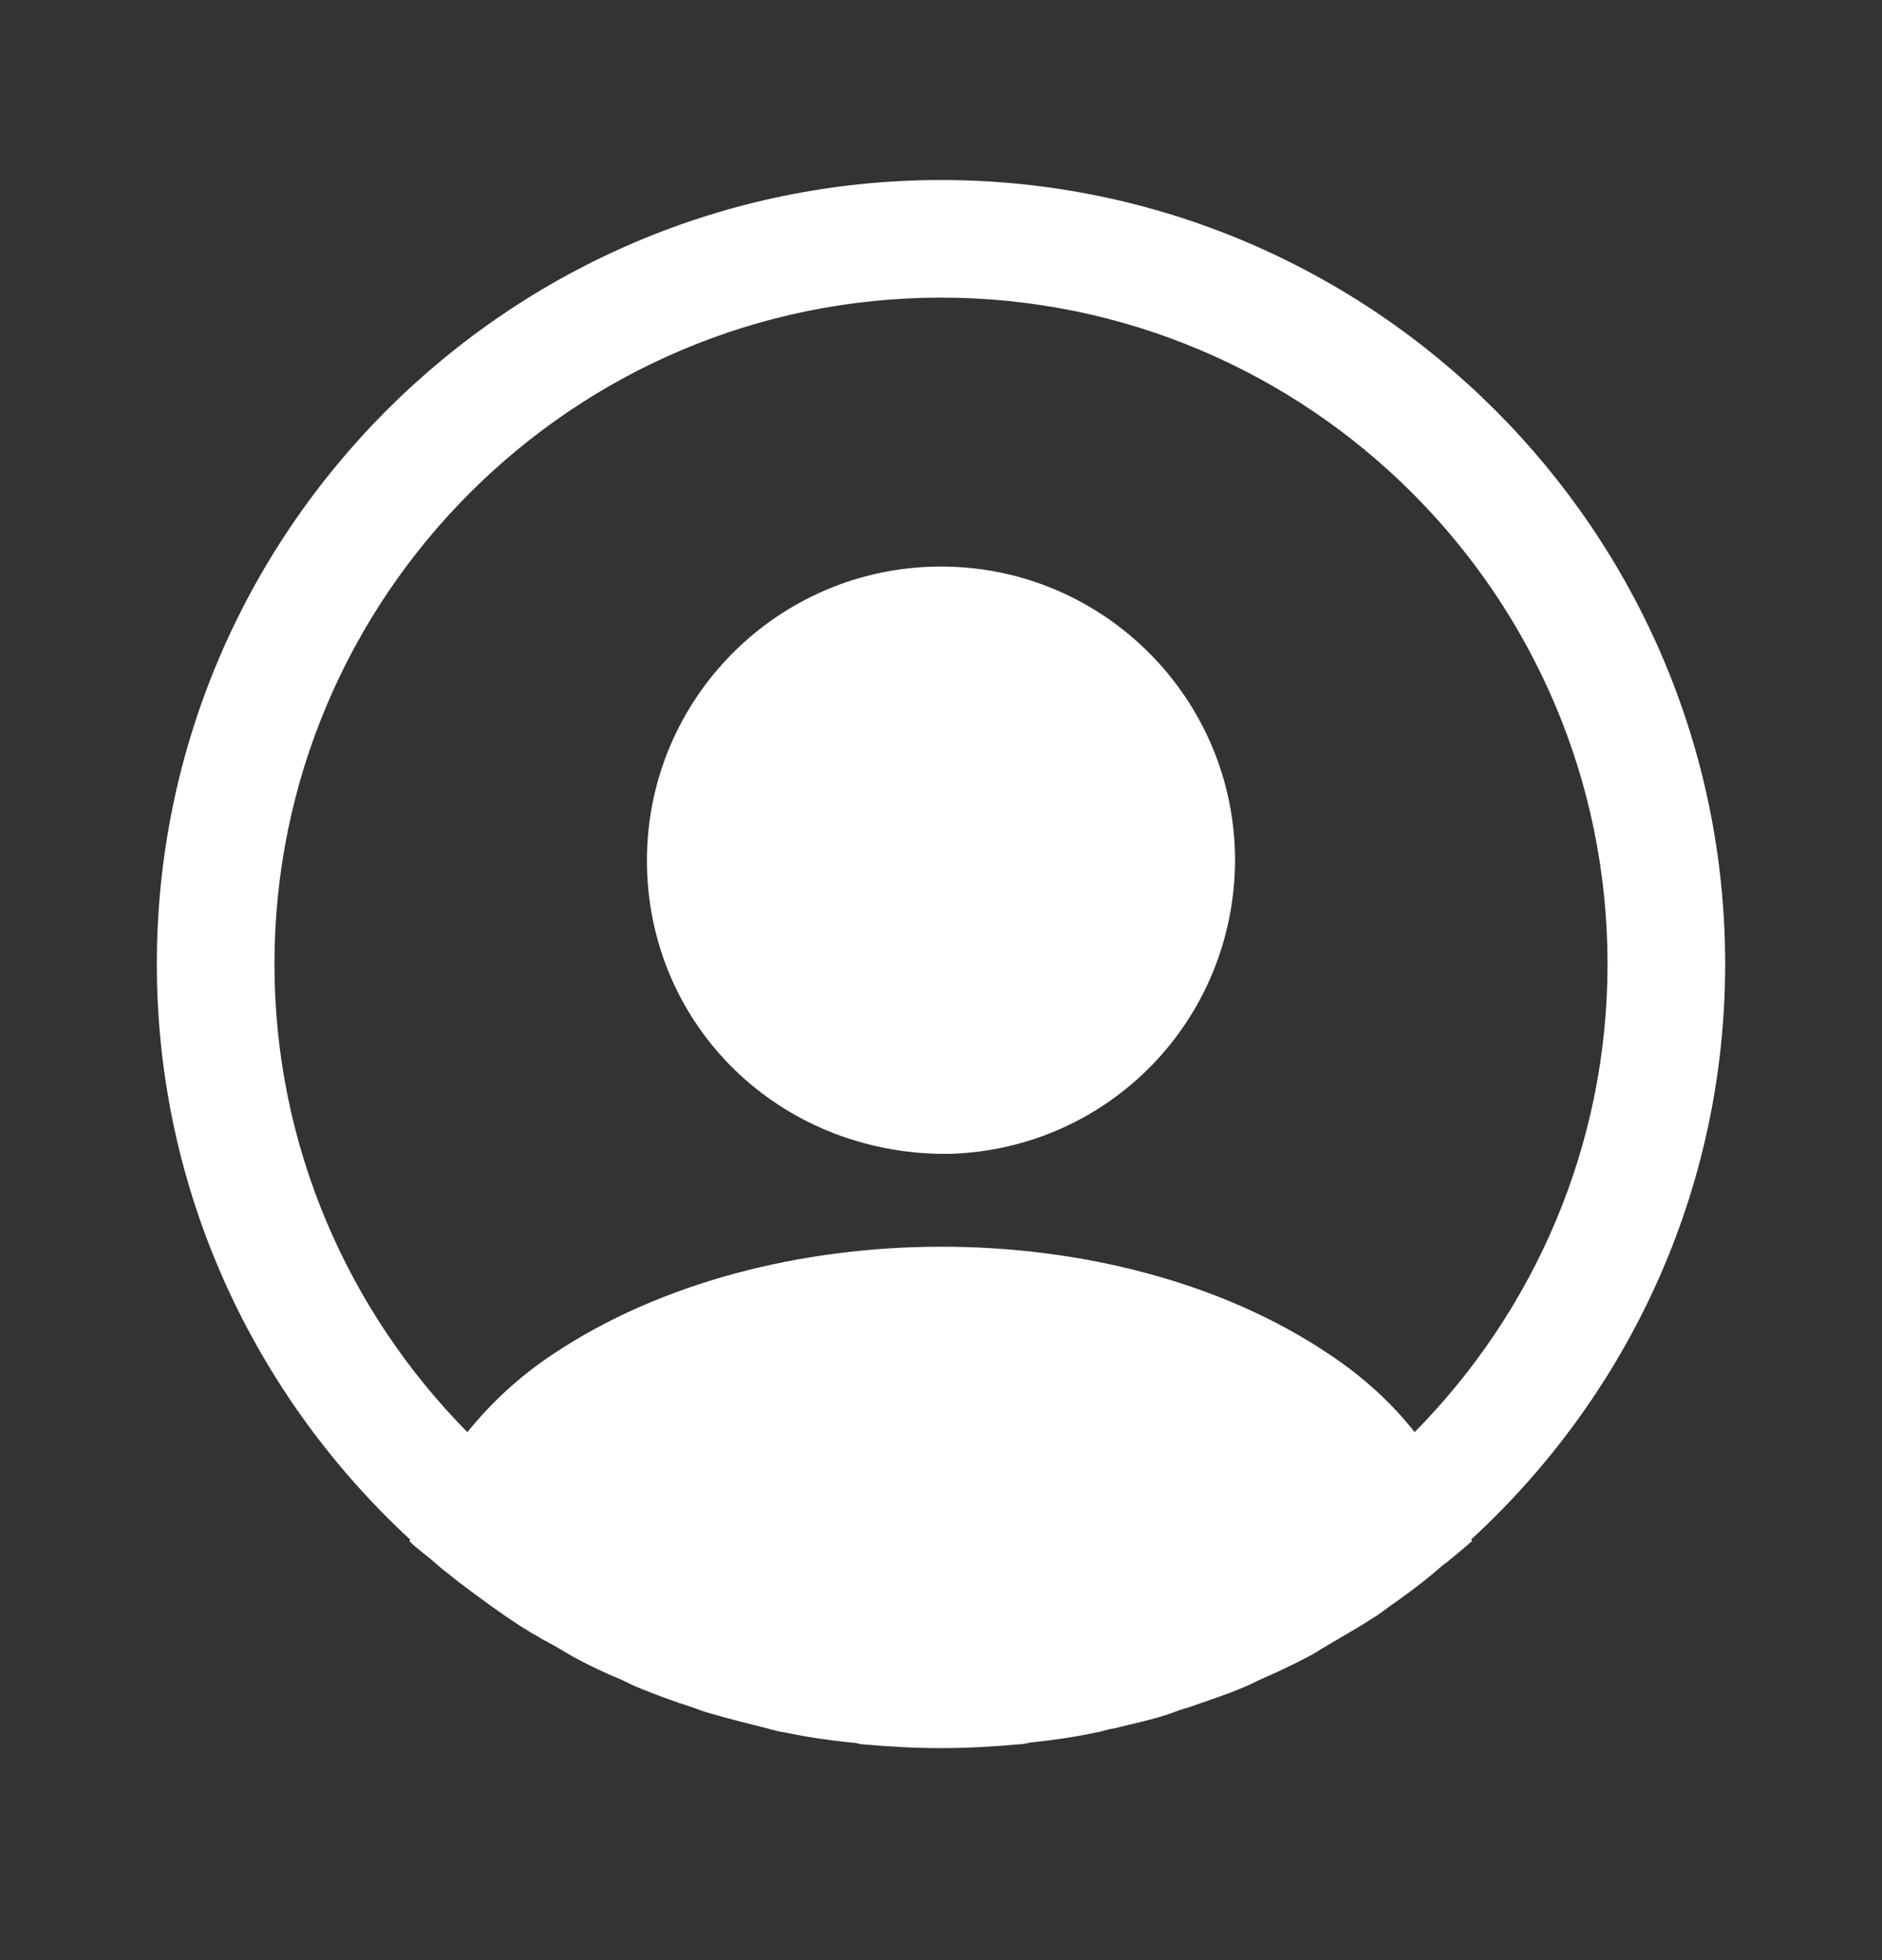 <svg width="24" height="25" viewBox="0 0 24 25" fill="none" xmlns="http://www.w3.org/2000/svg">
<rect x="0" y="0" width="24" height="25" fill="#333333" stroke="none"/>
<path d="M22 12.296C22 6.786 17.51 2.296 12 2.296C6.49 2.296 2 6.786 2 12.296C2 15.196 3.25 17.806 5.23 19.636C5.23 19.646 5.23 19.646 5.22 19.656C5.32 19.756 5.44 19.836 5.54 19.926C5.6 19.976 5.65 20.026 5.71 20.066C5.89 20.216 6.09 20.356 6.28 20.496C6.35 20.546 6.41 20.586 6.48 20.636C6.67 20.766 6.87 20.886 7.08 20.996C7.15 21.036 7.23 21.086 7.3 21.126C7.5 21.236 7.71 21.336 7.93 21.426C8.01 21.466 8.09 21.506 8.17 21.536C8.39 21.626 8.61 21.706 8.83 21.776C8.91 21.806 8.99 21.836 9.07 21.856C9.31 21.926 9.55 21.986 9.79 22.046C9.86 22.066 9.93 22.086 10.01 22.096C10.29 22.156 10.57 22.196 10.86 22.226C10.9 22.226 10.94 22.236 10.98 22.246C11.32 22.276 11.66 22.296 12 22.296C12.34 22.296 12.68 22.276 13.01 22.246C13.05 22.246 13.09 22.236 13.13 22.226C13.42 22.196 13.7 22.156 13.98 22.096C14.05 22.086 14.12 22.056 14.2 22.046C14.44 21.986 14.69 21.936 14.92 21.856C15 21.826 15.08 21.796 15.16 21.776C15.38 21.696 15.61 21.626 15.82 21.536C15.9 21.506 15.98 21.466 16.06 21.426C16.27 21.336 16.48 21.236 16.69 21.126C16.77 21.086 16.84 21.036 16.91 20.996C17.11 20.876 17.31 20.766 17.51 20.636C17.58 20.596 17.64 20.546 17.71 20.496C17.91 20.356 18.1 20.216 18.28 20.066C18.34 20.016 18.39 19.966 18.45 19.926C18.56 19.836 18.67 19.746 18.77 19.656C18.77 19.646 18.77 19.646 18.76 19.636C20.75 17.806 22 15.196 22 12.296ZM16.94 17.266C14.23 15.446 9.79 15.446 7.06 17.266C6.62 17.556 6.26 17.896 5.96 18.266C4.44 16.726 3.5 14.616 3.5 12.296C3.5 7.606 7.31 3.796 12 3.796C16.69 3.796 20.5 7.606 20.5 12.296C20.5 14.616 19.56 16.726 18.04 18.266C17.75 17.896 17.38 17.556 16.94 17.266Z" fill="white"/>
<path d="M12 7.226C9.93 7.226 8.25 8.906 8.25 10.976C8.25 13.006 9.84 14.656 11.95 14.716C11.98 14.716 12.02 14.716 12.04 14.716C12.06 14.716 12.09 14.716 12.11 14.716C12.12 14.716 12.13 14.716 12.13 14.716C14.15 14.646 15.74 13.006 15.75 10.976C15.75 8.906 14.07 7.226 12 7.226Z" fill="white"/>
</svg>
